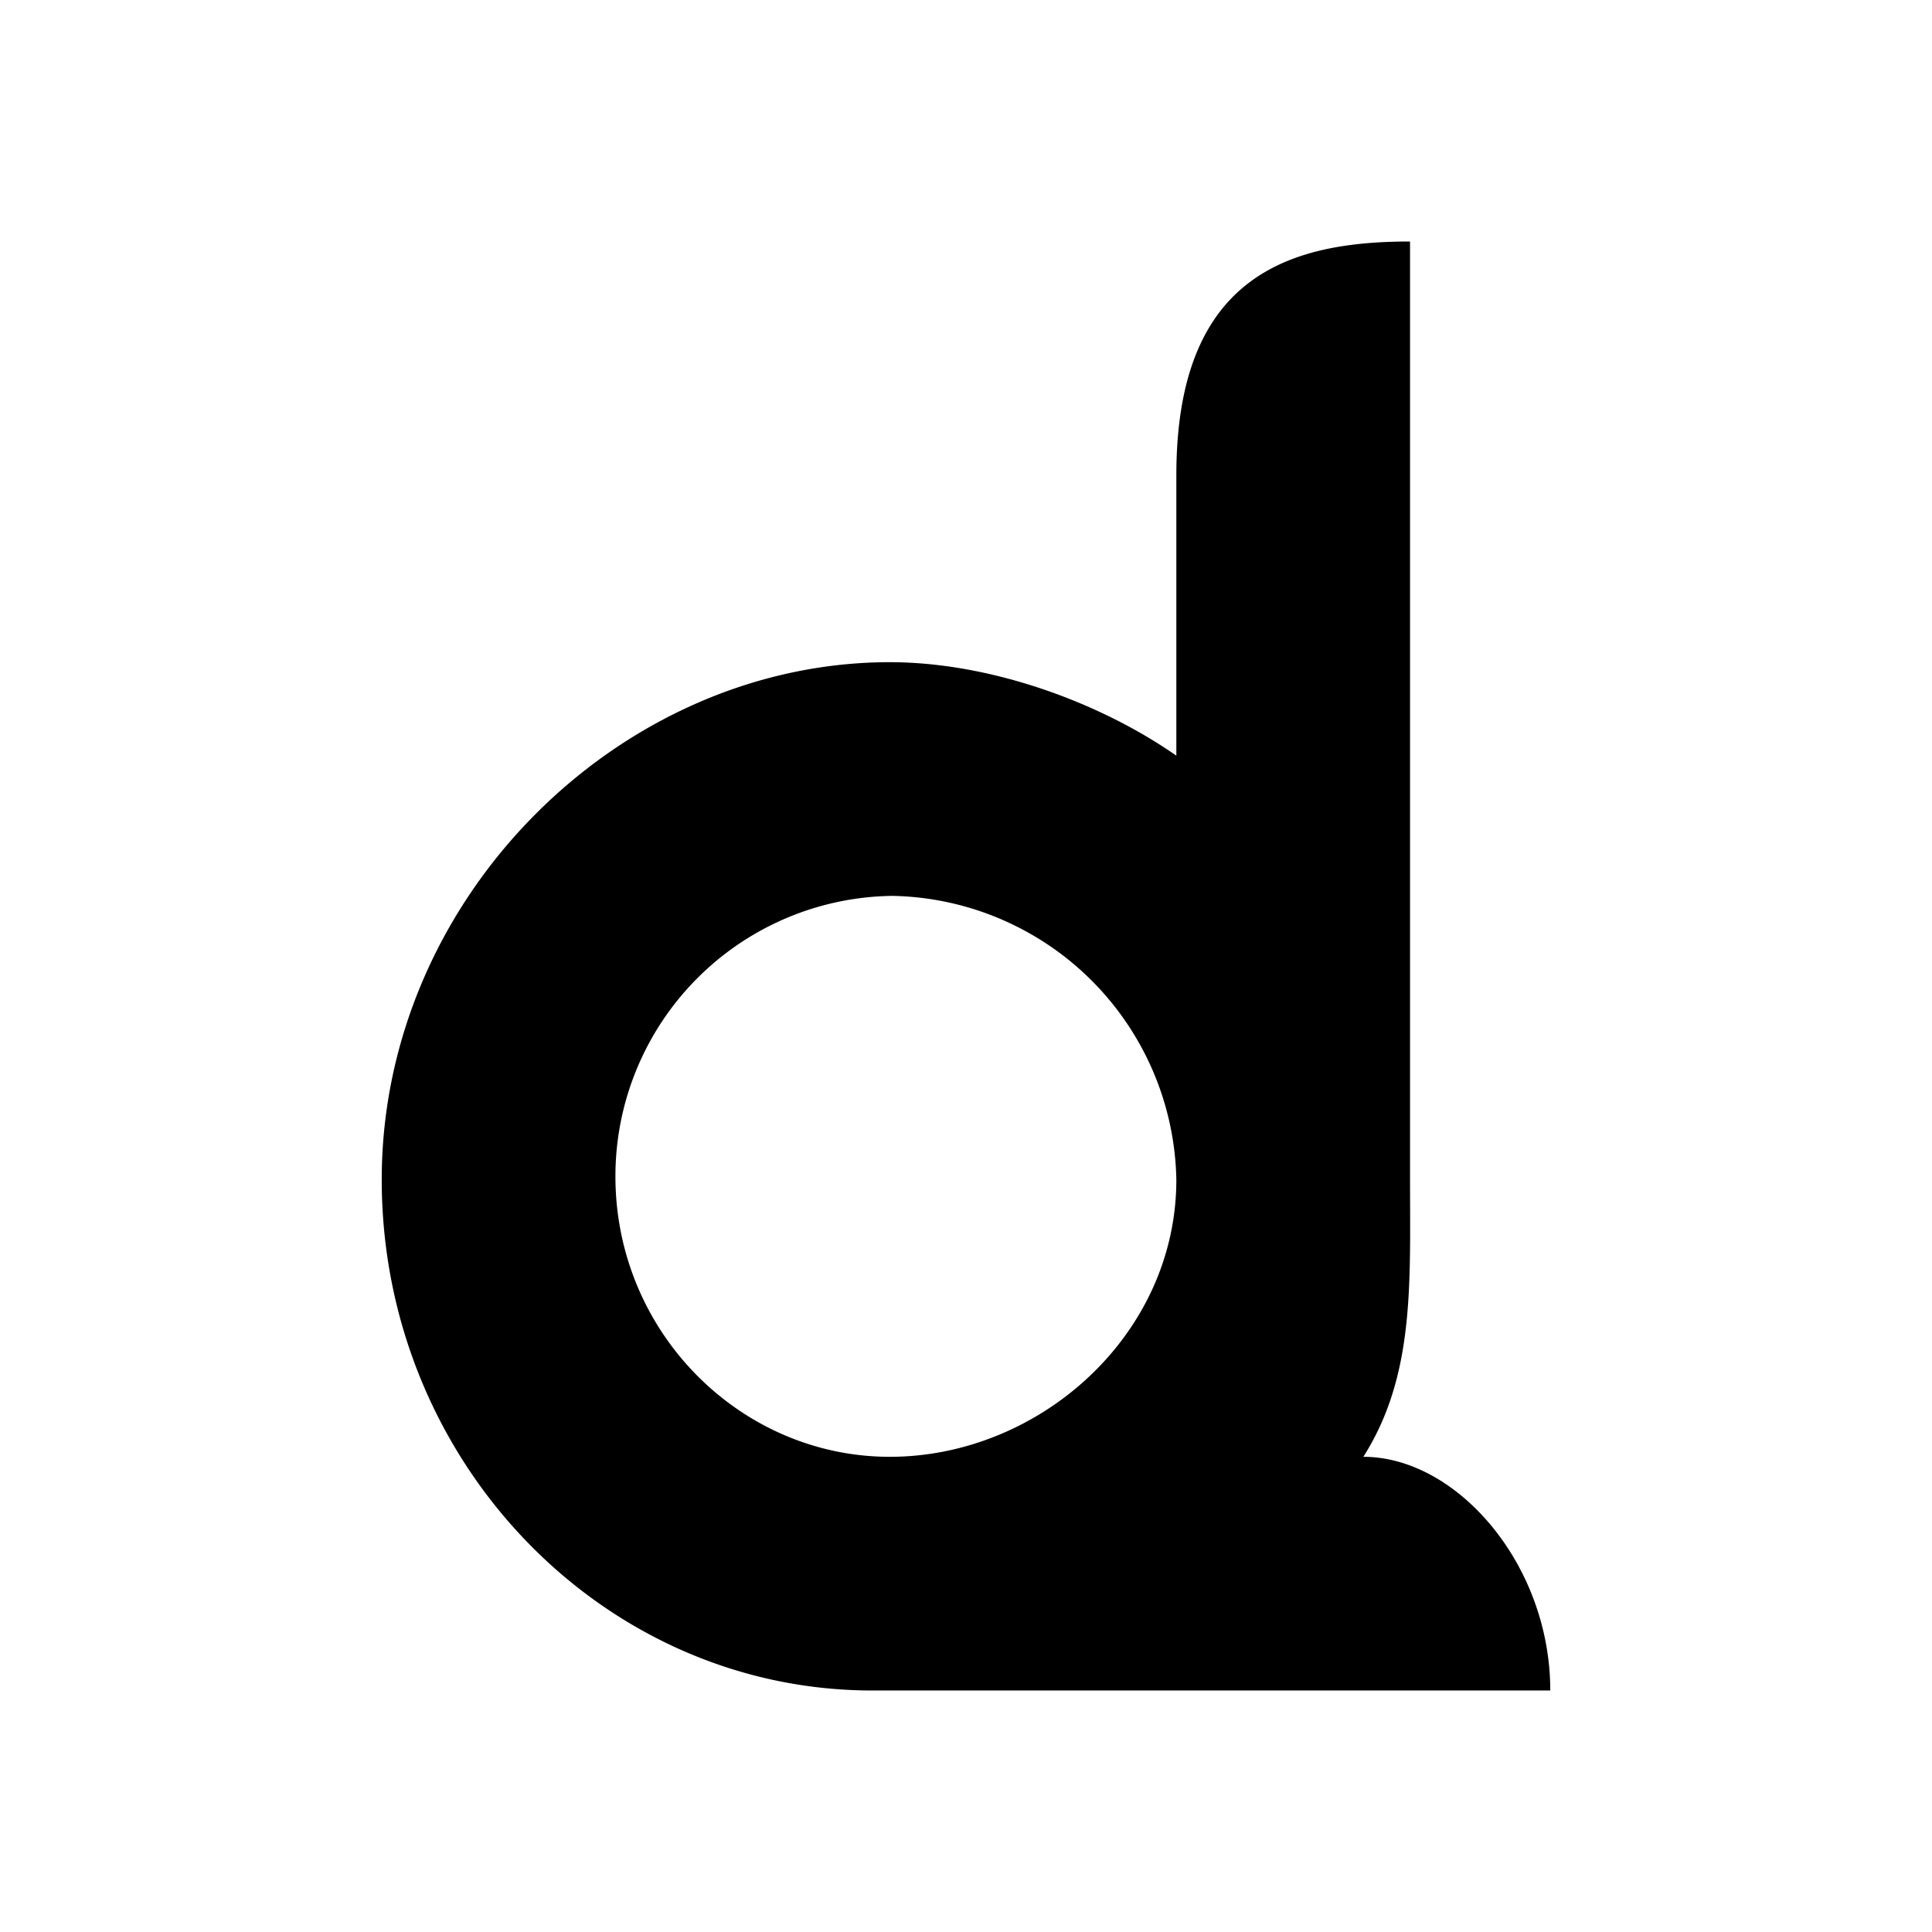 <svg xmlns="http://www.w3.org/2000/svg" width="3em" height="3em" viewBox="0 0 24 24"><path fill="currentColor" d="M14.613 5.903c0-2.48 1.405-2.903 2.903-2.903v11.654c0 1.3.058 2.438-.58 3.443c1.16 0 2.322 1.335 2.322 2.903h-8.42c-3.35 0-6.096-2.845-6.096-6.346c0-3.508 2.961-6.428 6.311-6.428c1.243 0 2.602.493 3.56 1.161zm-3.56 12.194c1.858 0 3.56-1.51 3.56-3.443a3.594 3.594 0 0 0-3.525-3.525a3.483 3.483 0 0 0-3.443 3.484c0 1.94 1.556 3.484 3.408 3.484"/></svg>